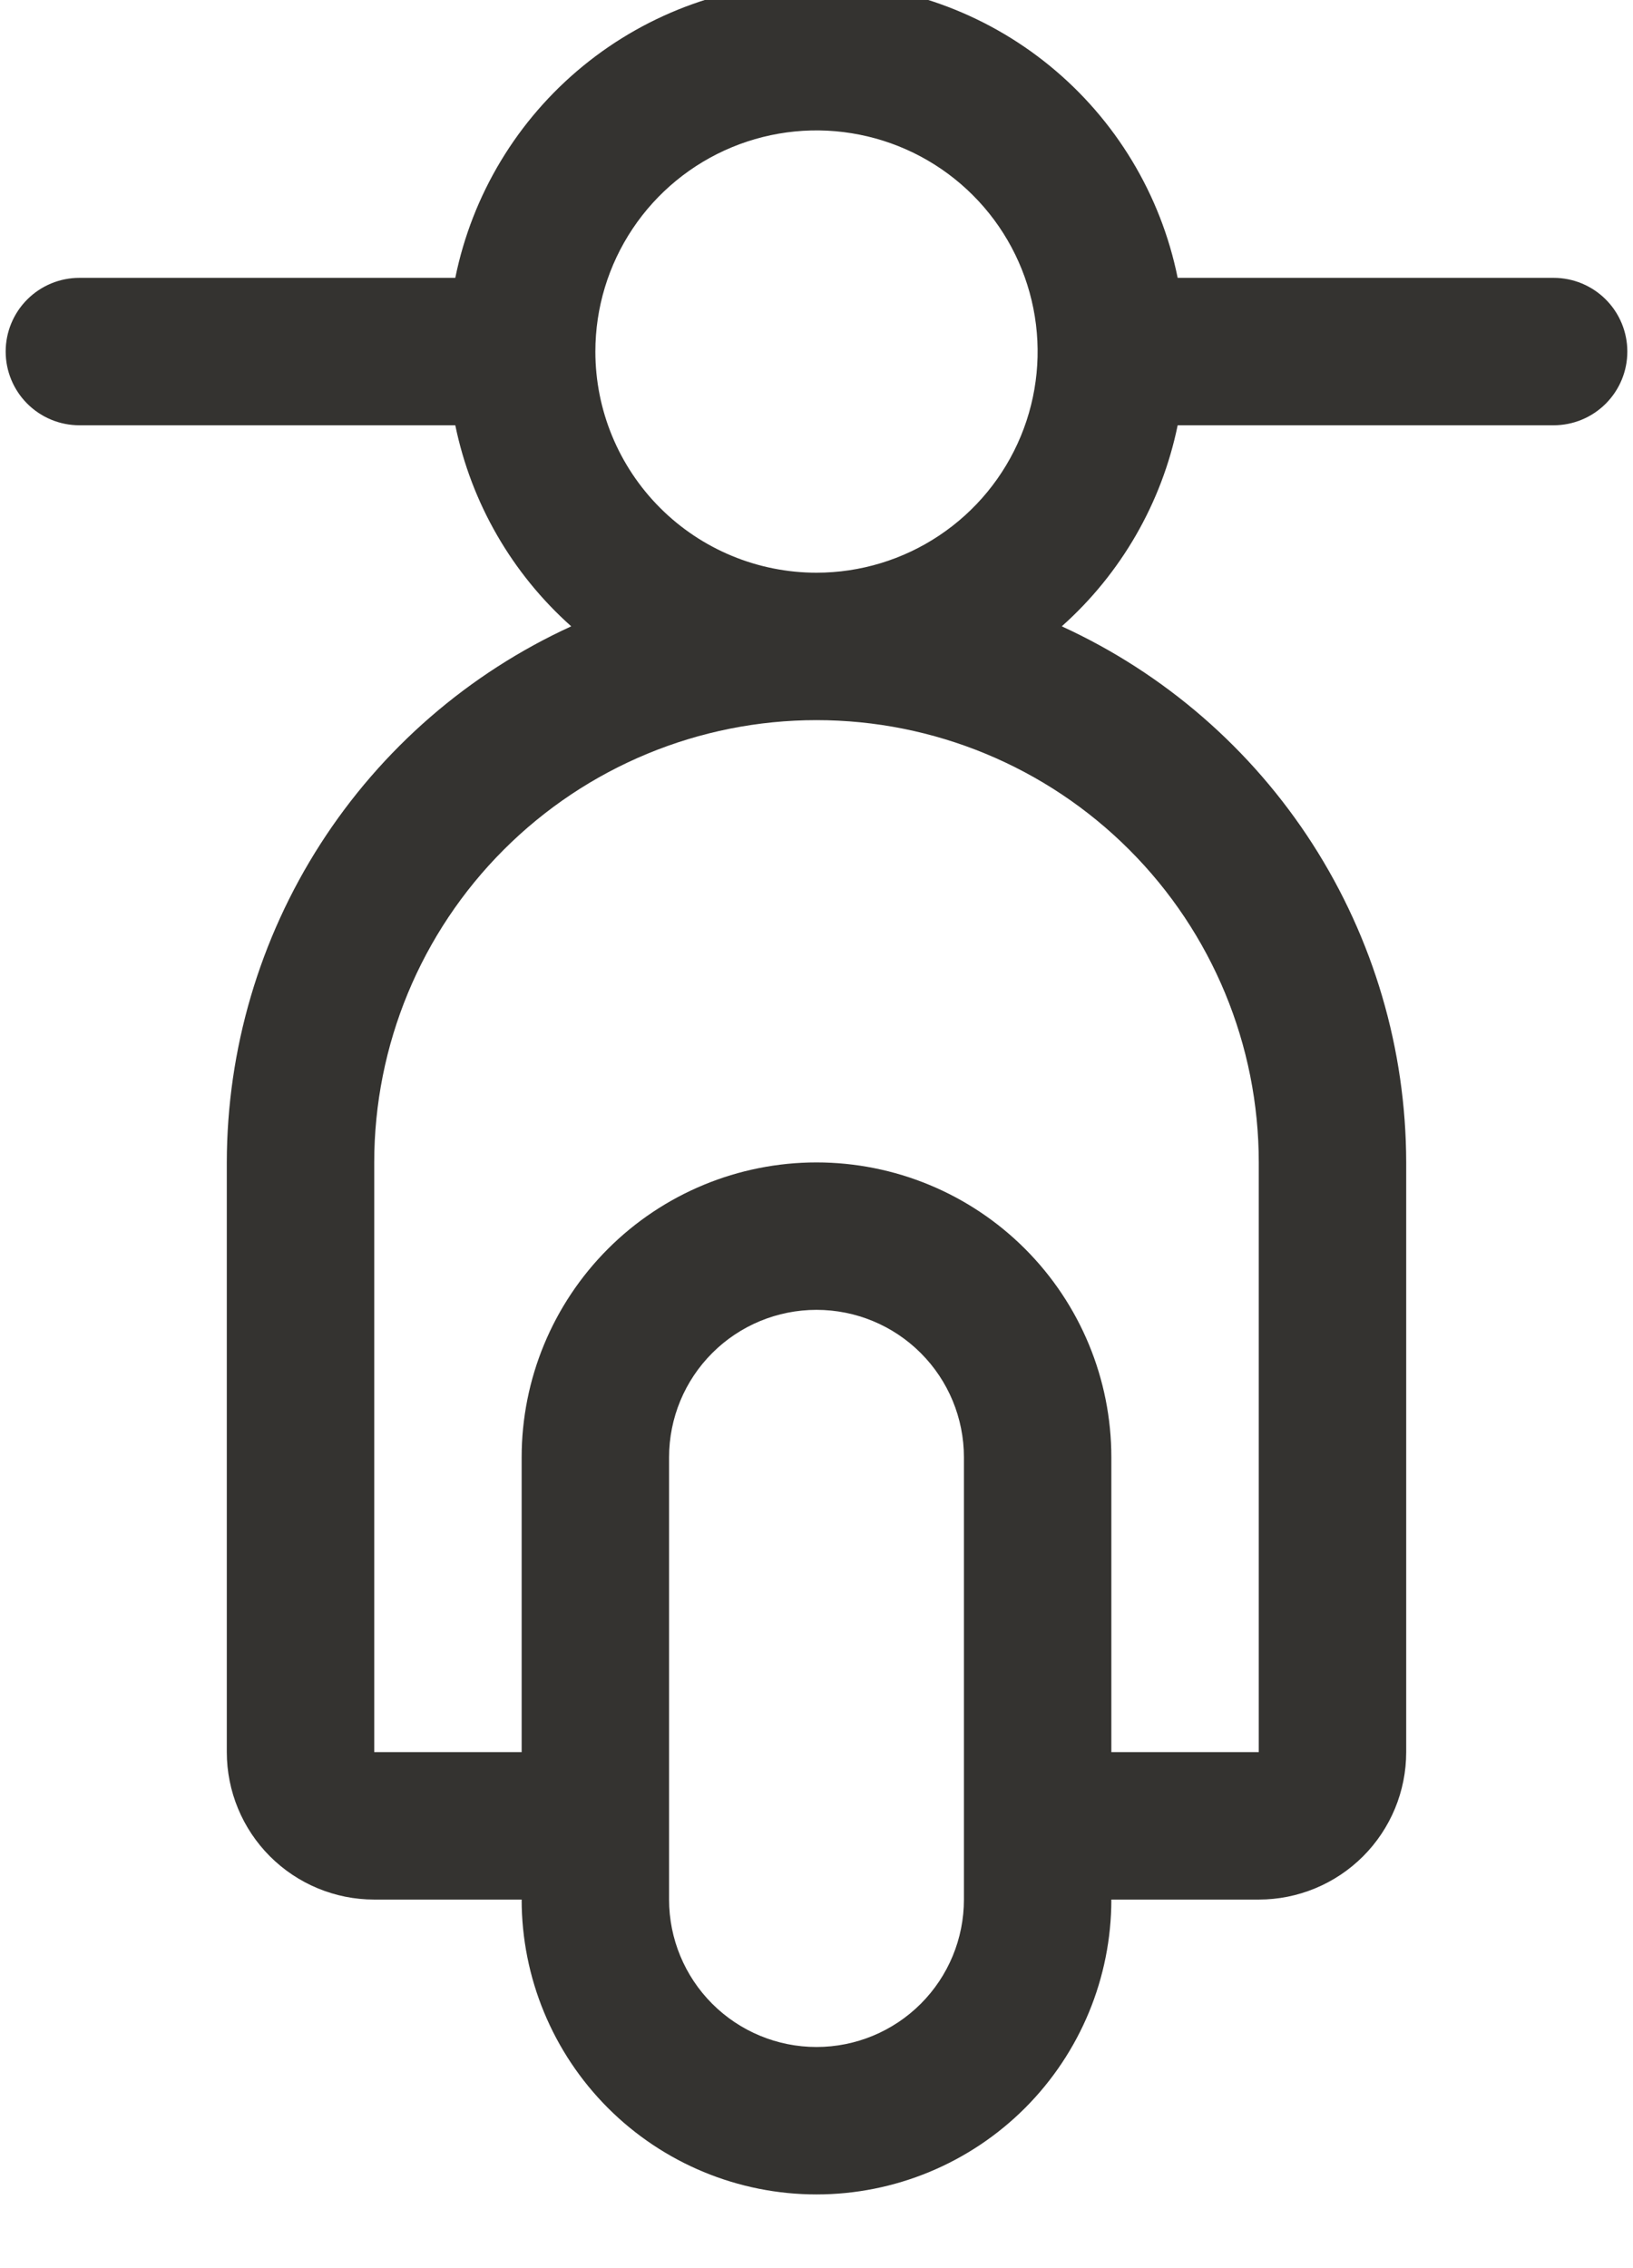 <svg width="36" height="50" viewBox="0 0 36 50" fill="none" xmlns="http://www.w3.org/2000/svg" xmlns:xlink="http://www.w3.org/1999/xlink">
<path d="M34.25,6.125L25.962,6.125C25.59,4.288 24.593,2.637 23.142,1.451C21.691,0.265 19.874,-0.383 18,-0.383C16.126,-0.383 14.309,0.265 12.858,1.451C11.407,2.637 10.41,4.288 10.037,6.125L1.75,6.125C1.319,6.125 0.906,6.296 0.601,6.601C0.296,6.906 0.125,7.319 0.125,7.75C0.125,8.181 0.296,8.594 0.601,8.899C0.906,9.204 1.319,9.375 1.75,9.375L10.037,9.375C10.39,11.089 11.286,12.643 12.593,13.807C10.329,14.844 8.411,16.509 7.065,18.604C5.72,20.698 5.003,23.135 5,25.625L5,38.625C5,39.487 5.342,40.313 5.952,40.923C6.561,41.532 7.388,41.875 8.25,41.875L11.5,41.875C11.5,43.599 12.185,45.252 13.404,46.471C14.623,47.69 16.276,48.375 18,48.375C19.724,48.375 21.377,47.69 22.596,46.471C23.815,45.252 24.5,43.599 24.5,41.875L27.75,41.875C28.612,41.875 29.439,41.532 30.048,40.923C30.658,40.313 31,39.487 31,38.625L31,25.625C30.997,23.135 30.28,20.698 28.935,18.604C27.589,16.509 25.67,14.844 23.407,13.807C24.714,12.643 25.61,11.089 25.962,9.375L34.25,9.375C34.681,9.375 35.094,9.204 35.399,8.899C35.704,8.594 35.875,8.181 35.875,7.75C35.875,7.319 35.704,6.906 35.399,6.601C35.094,6.296 34.681,6.125 34.25,6.125ZM21.25,41.875C21.25,42.737 20.908,43.563 20.298,44.173C19.689,44.782 18.862,45.125 18,45.125C17.138,45.125 16.311,44.782 15.702,44.173C15.092,43.563 14.75,42.737 14.75,41.875L14.75,32.125C14.75,31.263 15.092,30.436 15.702,29.827C16.311,29.217 17.138,28.875 18,28.875C18.862,28.875 19.689,29.217 20.298,29.827C20.908,30.436 21.25,31.263 21.25,32.125L21.25,41.875ZM27.75,25.625L27.75,38.625L24.5,38.625L24.5,32.125C24.5,30.401 23.815,28.748 22.596,27.529C21.377,26.31 19.724,25.625 18,25.625C16.276,25.625 14.623,26.31 13.404,27.529C12.185,28.748 11.5,30.401 11.5,32.125L11.5,38.625L8.25,38.625L8.25,25.625C8.25,23.039 9.277,20.559 11.106,18.731C12.934,16.902 15.414,15.875 18,15.875C20.586,15.875 23.066,16.902 24.894,18.731C26.723,20.559 27.75,23.039 27.75,25.625ZM13.125,7.75C13.125,6.786 13.411,5.843 13.947,5.041C14.482,4.24 15.244,3.615 16.134,3.246C17.025,2.877 18.005,2.78 18.951,2.969C19.897,3.157 20.765,3.621 21.447,4.303C22.129,4.984 22.593,5.853 22.781,6.799C22.969,7.744 22.873,8.725 22.504,9.615C22.135,10.506 21.51,11.268 20.708,11.803C19.907,12.339 18.964,12.625 18,12.625C16.707,12.625 15.467,12.111 14.553,11.197C13.639,10.283 13.125,9.043 13.125,7.75Z" fill="#343330"/>
</svg>
